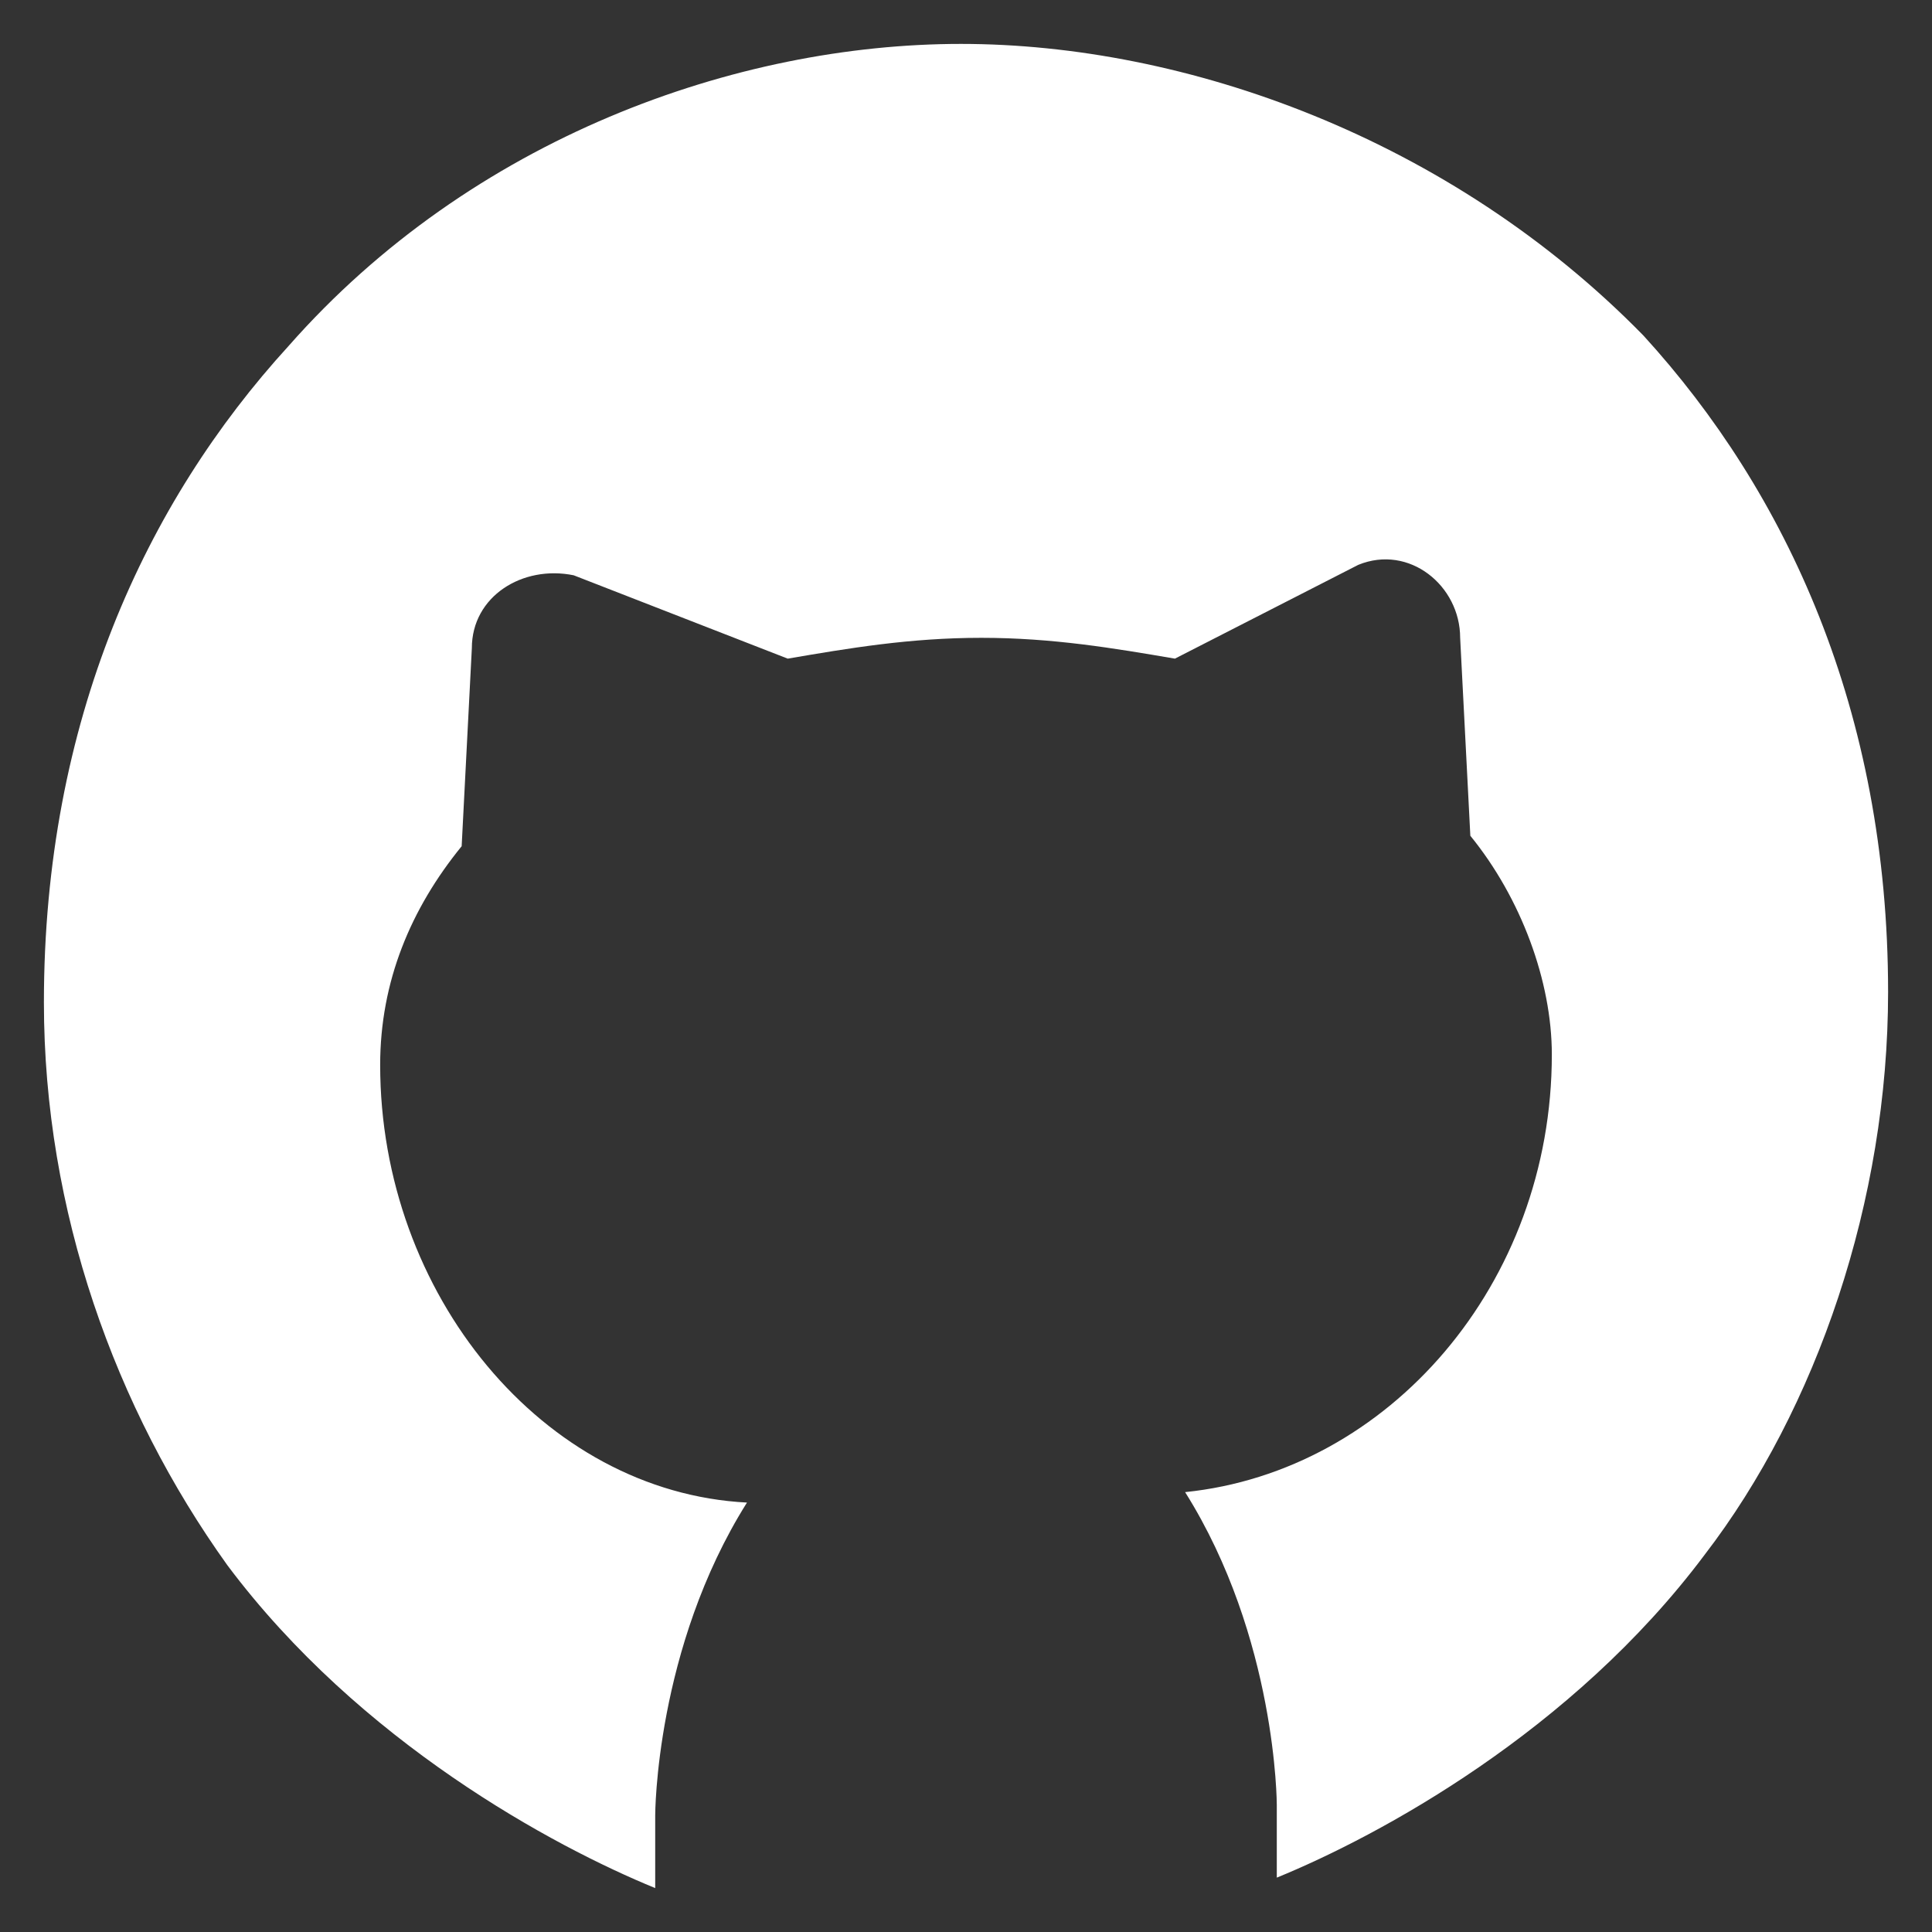 <svg width="22" height="22" viewBox="0 0 22 22" fill="none" xmlns="http://www.w3.org/2000/svg">
<rect x="0" y="0" width="22" height="22" fill="#333333" stroke="none"/>
<path d="M3.285 3.941C1.66 5.72 0.5 8.212 0.5 11.415C0.5 13.788 1.312 16.042 2.588 17.822C4.097 19.839 6.301 21.025 7.461 21.5V20.669C7.461 20.669 7.461 18.771 8.506 17.11C6.185 16.991 4.329 14.737 4.329 12.127C4.329 11.178 4.677 10.348 5.257 9.636L5.373 7.381C5.373 6.788 5.953 6.432 6.533 6.551L8.97 7.5C9.666 7.381 10.362 7.263 11.174 7.263C11.986 7.263 12.682 7.381 13.379 7.5L15.467 6.432C16.047 6.195 16.627 6.669 16.627 7.263L16.743 9.517C17.323 10.229 17.671 11.178 17.671 12.008C17.671 14.619 15.815 16.754 13.495 16.991C14.539 18.652 14.539 20.551 14.539 20.551V21.381C15.699 20.907 17.903 19.72 19.412 17.703C20.688 16.042 21.5 13.669 21.5 11.297C21.5 8.093 20.34 5.602 18.715 3.822C16.511 1.568 13.495 0.5 10.942 0.5C8.389 0.5 5.373 1.568 3.285 3.941Z" fill="white"/>
</svg>
